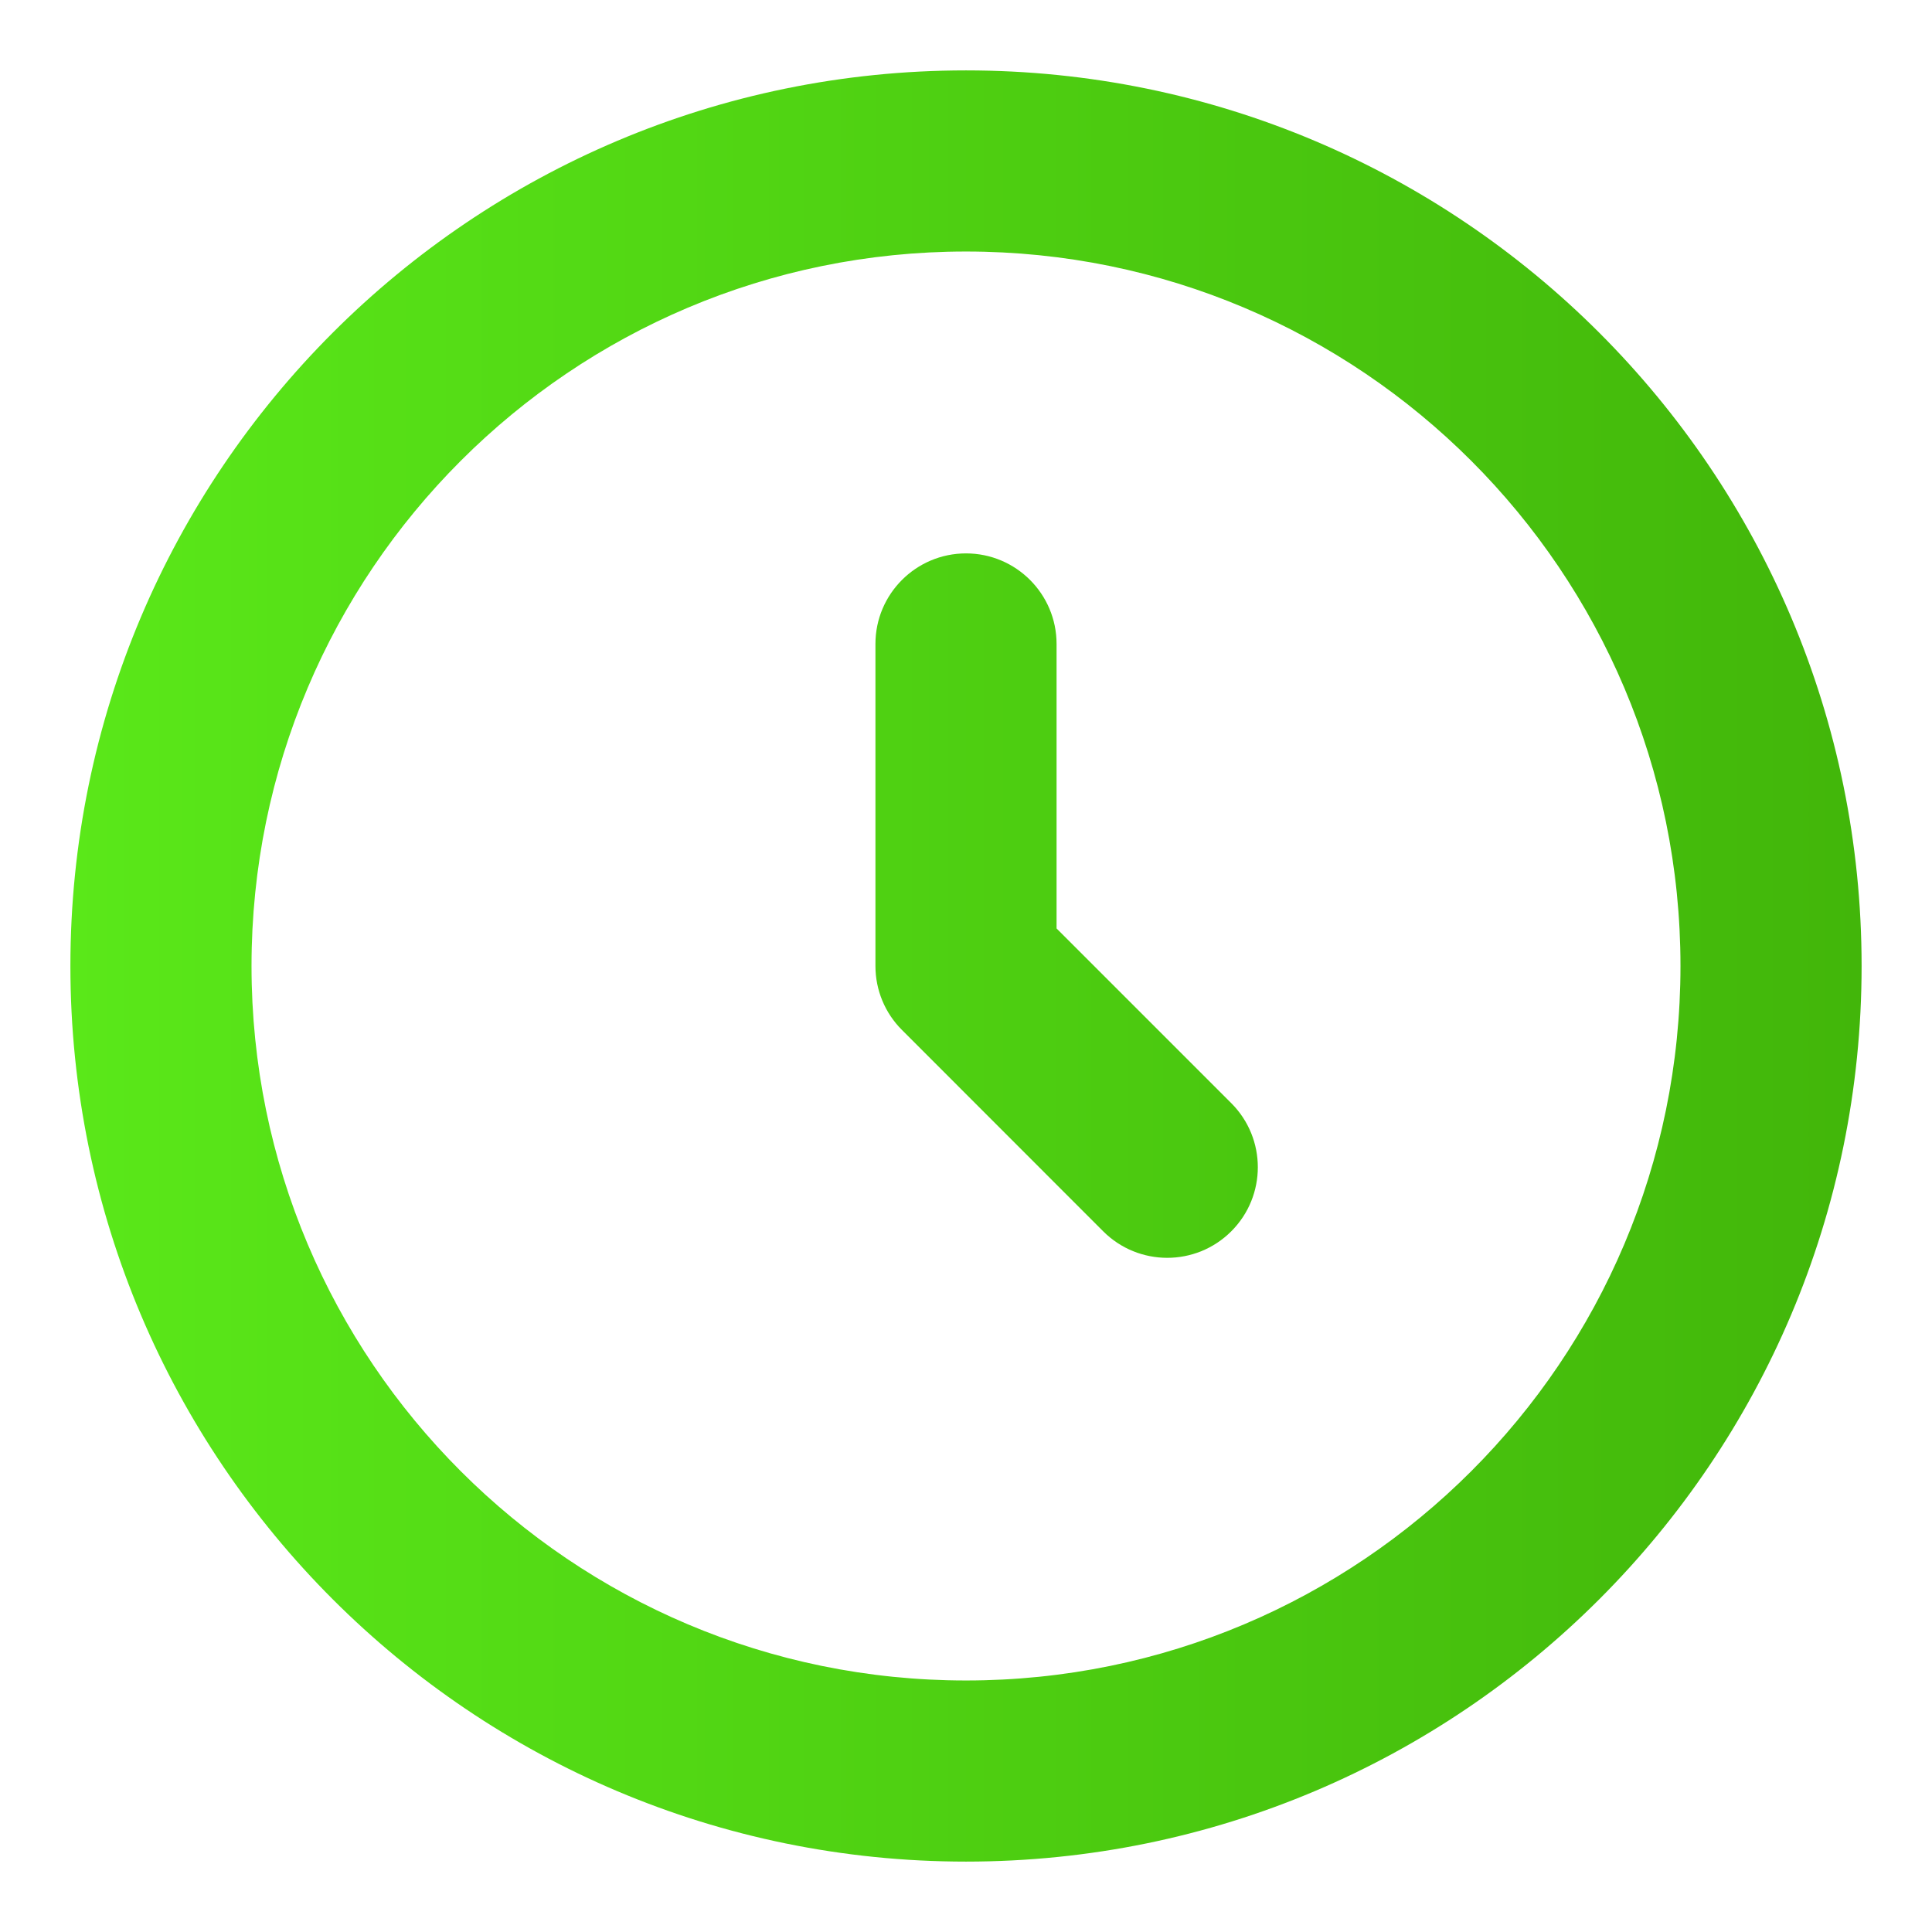 <svg width="16" height="16" viewBox="0 0 16 16" fill="none" xmlns="http://www.w3.org/2000/svg">
<g clip-path="url(#clip0_163_74)">
<path fill-rule="evenodd" clip-rule="evenodd" d="M8 2.083C4.732 2.083 2.083 4.732 2.083 8C2.083 11.268 4.732 13.917 8 13.917C11.268 13.917 13.917 11.268 13.917 8C13.917 4.732 11.268 2.083 8 2.083ZM0.583 8C0.583 3.904 3.904 0.583 8 0.583C12.096 0.583 15.417 3.904 15.417 8C15.417 12.096 12.096 15.417 8 15.417C3.904 15.417 0.583 12.096 0.583 8Z" fill="url(#paint0_linear_163_74)"/>
<path fill-rule="evenodd" clip-rule="evenodd" d="M8 4.583C8.414 4.583 8.75 4.919 8.75 5.333V7.689L10.197 9.136C10.49 9.429 10.49 9.904 10.197 10.197C9.904 10.49 9.429 10.49 9.136 10.197L7.47 8.53C7.329 8.39 7.25 8.199 7.25 8V5.333C7.25 4.919 7.586 4.583 8 4.583Z" fill="url(#paint1_linear_163_74)"/>
</g>
<defs>
<linearGradient id="paint0_linear_163_74" x1="0.583" y1="8" x2="15.417" y2="8" gradientUnits="userSpaceOnUse">
<stop stop-color="#5AE819"/>
<stop offset="1" stop-color="#42B60A"/>
</linearGradient>
<linearGradient id="paint1_linear_163_74" x1="0.583" y1="8" x2="15.417" y2="8" gradientUnits="userSpaceOnUse">
<stop stop-color="#5AE819"/>
<stop offset="1" stop-color="#42B60A"/>
</linearGradient>
<clipPath id="clip0_163_74">
<rect width="16" height="16" fill="white"/>
</clipPath>
</defs>
</svg>
